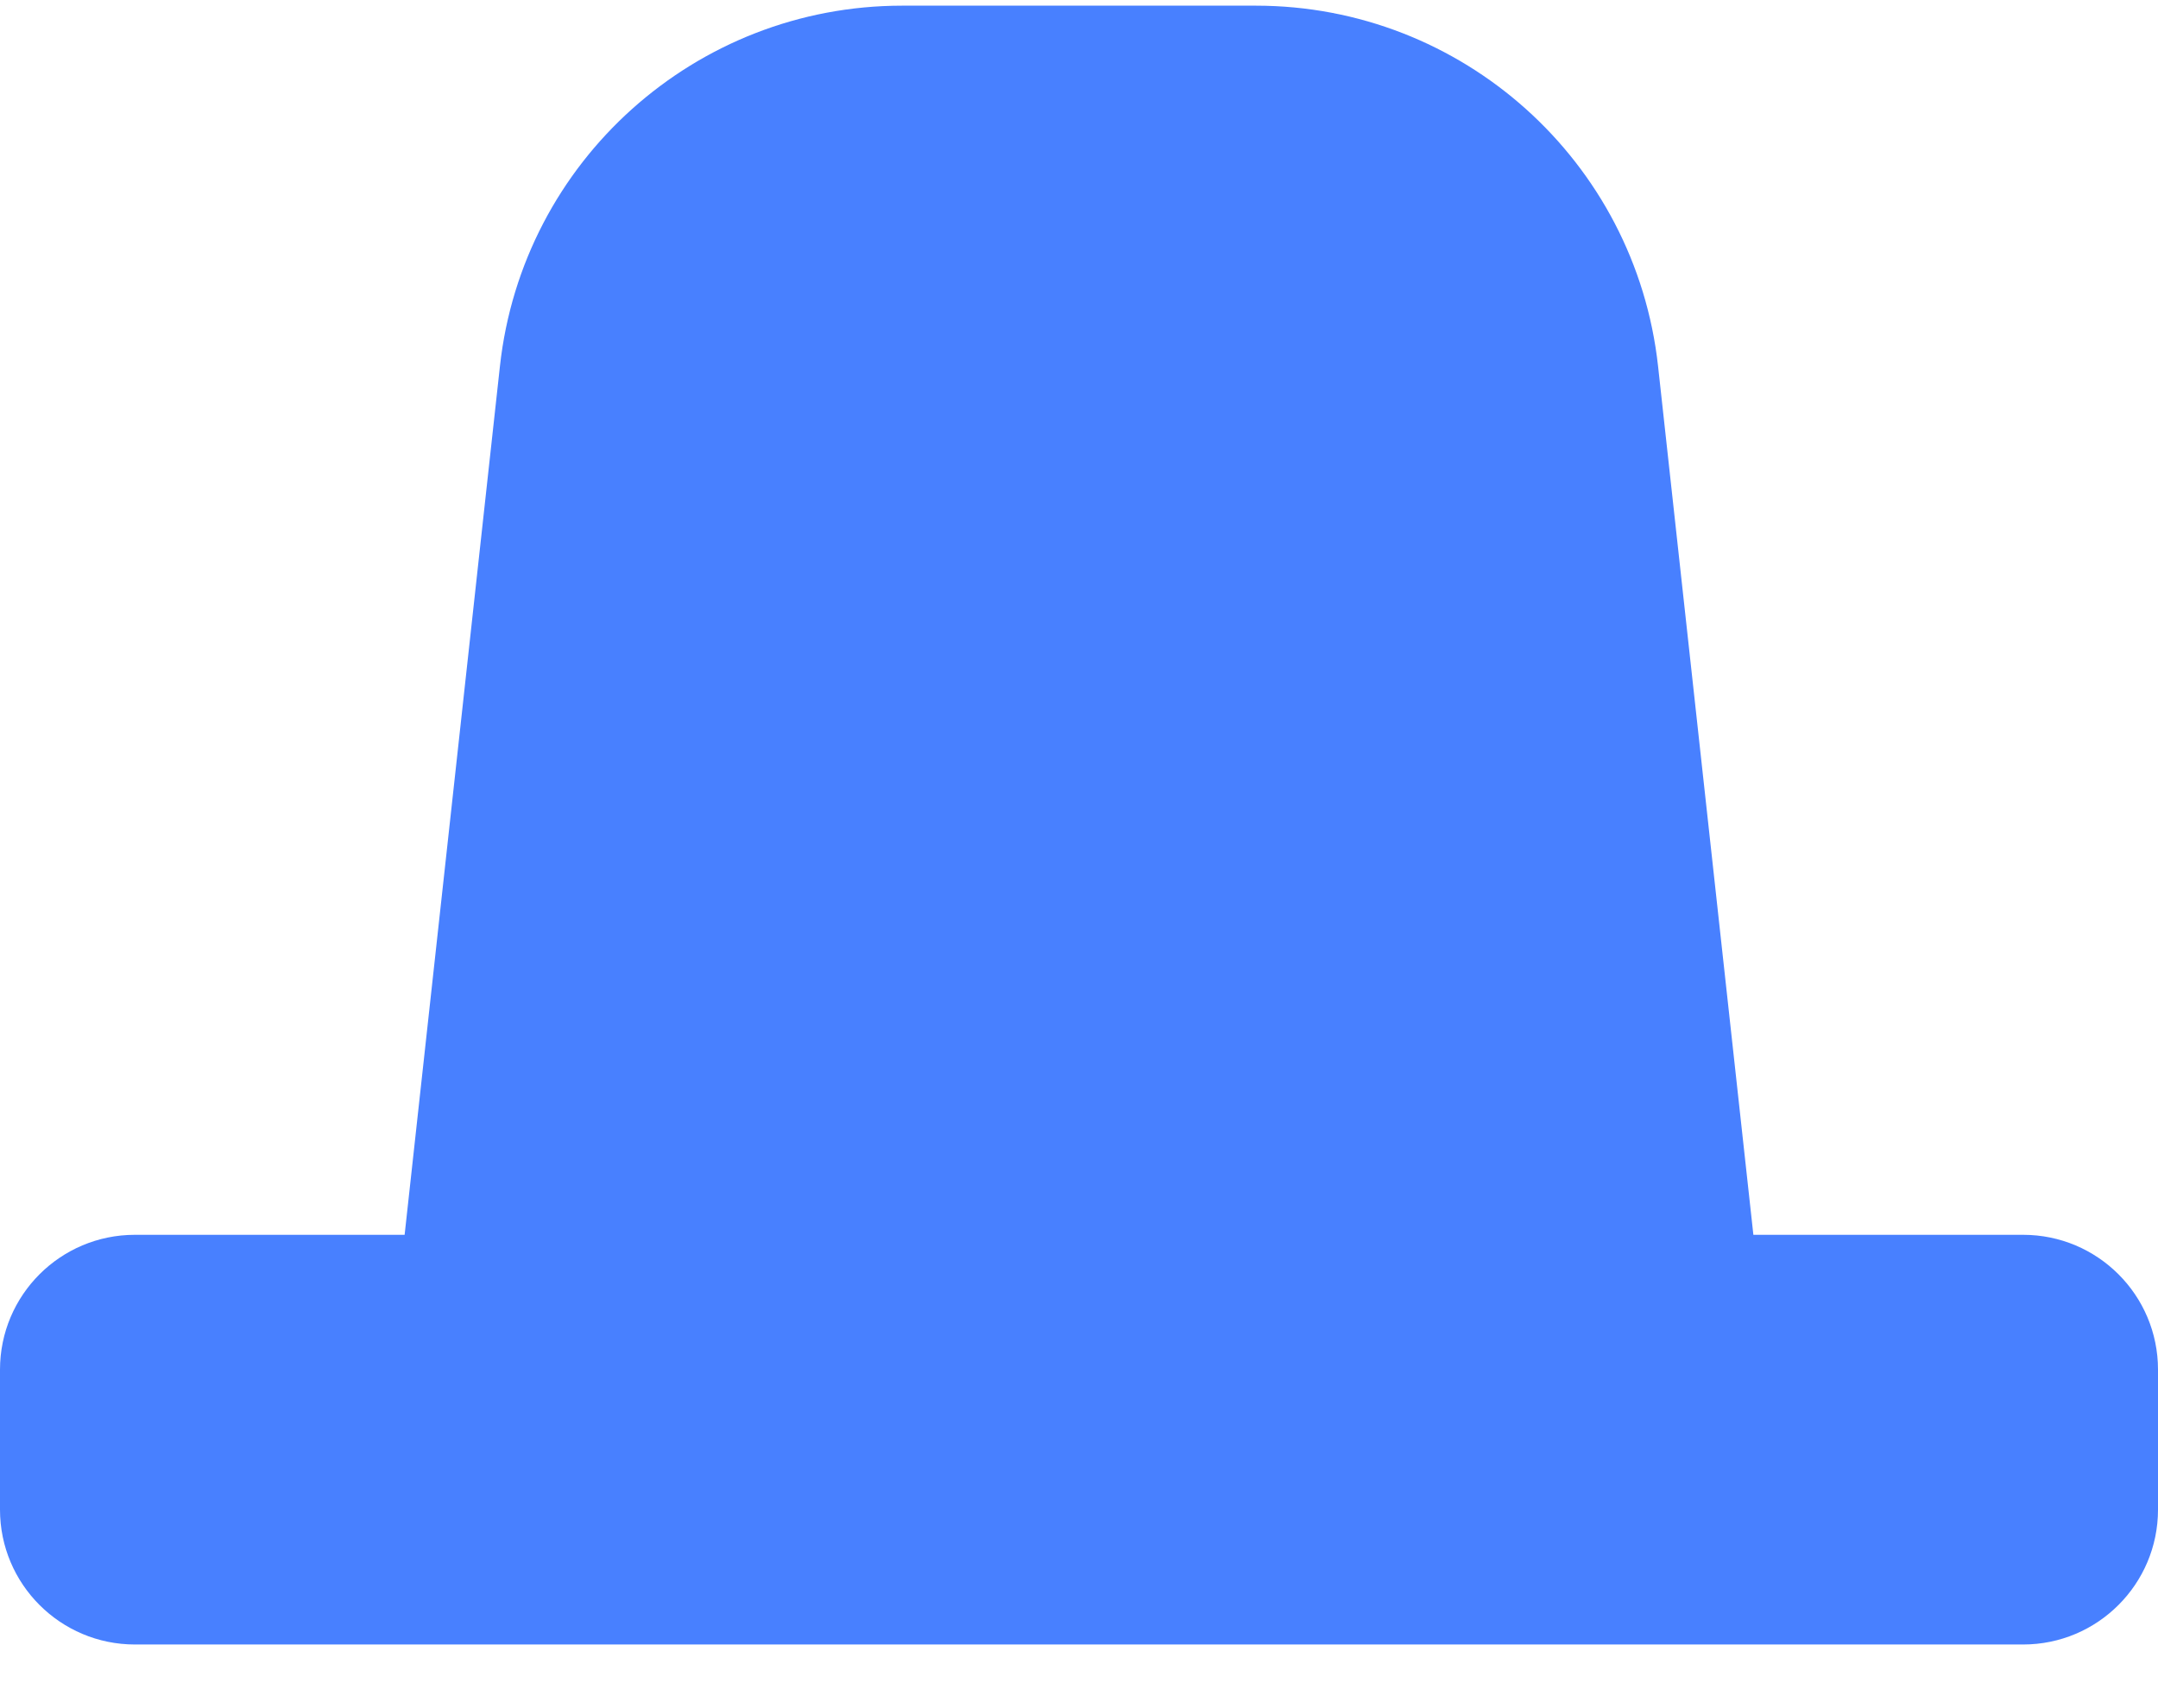 <svg width="24" height="19" viewBox="0 0 24 19" fill="none" xmlns="http://www.w3.org/2000/svg">
<path fill-rule="evenodd" clip-rule="evenodd" d="M10.033 0.063C7.738 0.063 5.81 1.791 5.56 4.073L4.5 13.735H1.5C0.672 13.735 0 14.406 0 15.235V16.792C0 17.62 0.672 18.292 1.5 18.292H22.5C23.328 18.292 24 17.62 24 16.792V15.235C24 14.406 23.328 13.735 22.5 13.735H19.5L18.44 4.073C18.189 1.791 16.262 0.063 13.967 0.063H10.033Z" fill="#4880FF"/>
</svg>
